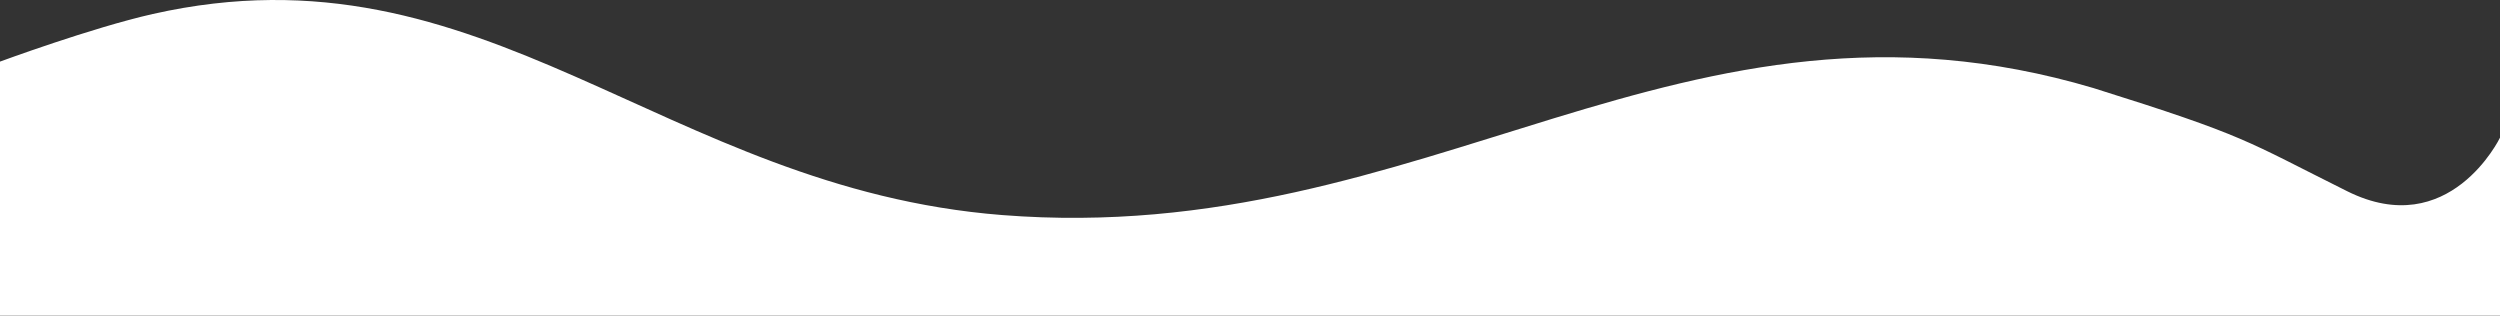 <svg width="1014" height="128" viewBox="0 0 1014 128" fill="none" xmlns="http://www.w3.org/2000/svg">
<rect x="0" y="0" width="1014" height="128" fill="#333333" stroke="none"/>
<path d="M61.964 5.677C37.259 11.247 0 24.991 0 24.991V128H1014V55.84C1014 55.84 993.52 98.224 952.036 77.568C910.552 56.913 911.602 55.303 849.113 35.721C682.027 -13.863 579.917 100.893 406.44 87.225C268.758 76.379 196.81 -24.725 61.964 5.677Z" fill="white"/>
</svg>
